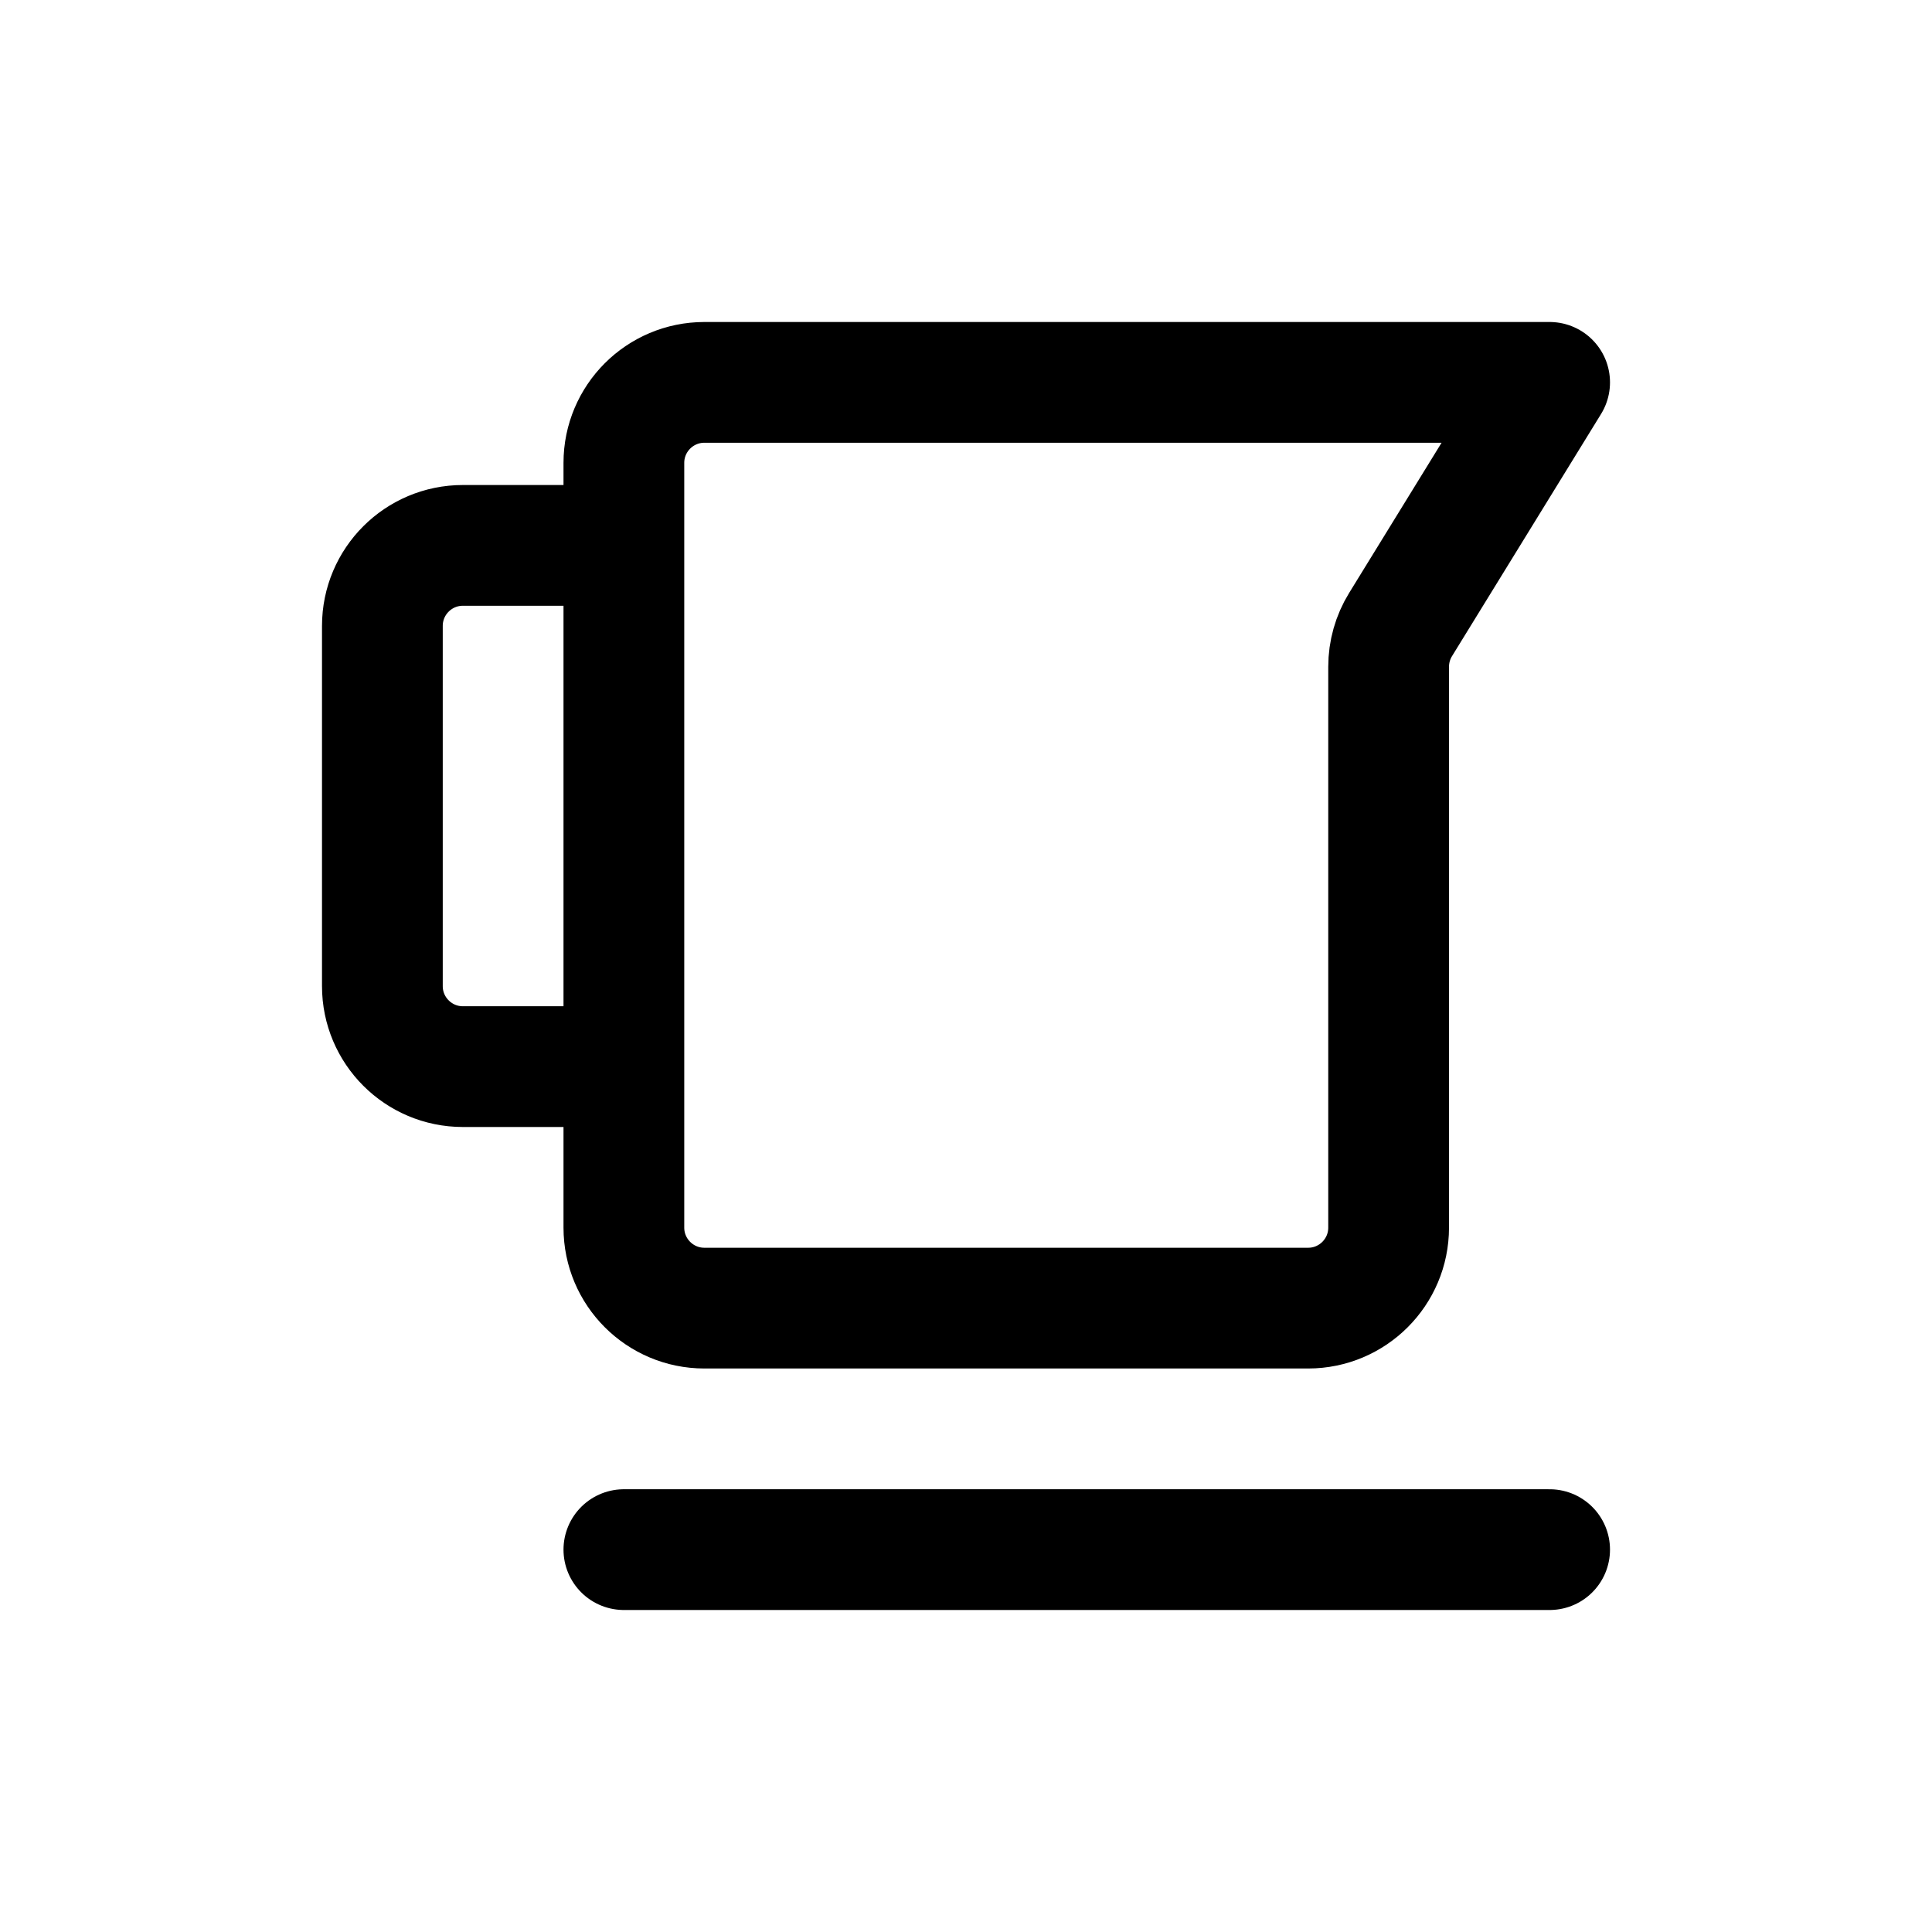 <svg width="24" height="24" viewBox="0 0 24 24" fill="none" xmlns="http://www.w3.org/2000/svg">
<path d="M7.75 19.25H19.25M7.75 6.775V5.75C7.75 5.198 8.198 4.75 8.75 4.75H19.25L17.398 7.759C17.301 7.917 17.25 8.098 17.25 8.283V15.25C17.25 15.802 16.802 16.25 16.25 16.25H8.75C8.198 16.25 7.75 15.802 7.75 15.25V13.25M7.75 6.775V13.25M7.75 6.775H5.75C5.198 6.775 4.75 7.223 4.75 7.775V12.25C4.75 12.802 5.198 13.25 5.75 13.25H7.75" stroke="#141414" style="stroke:#141414;stroke:color(display-p3 0.08 0.08 0.08);stroke-opacity:1;" stroke-width="1.5" stroke-linecap="round" stroke-linejoin="round"/>
</svg>
